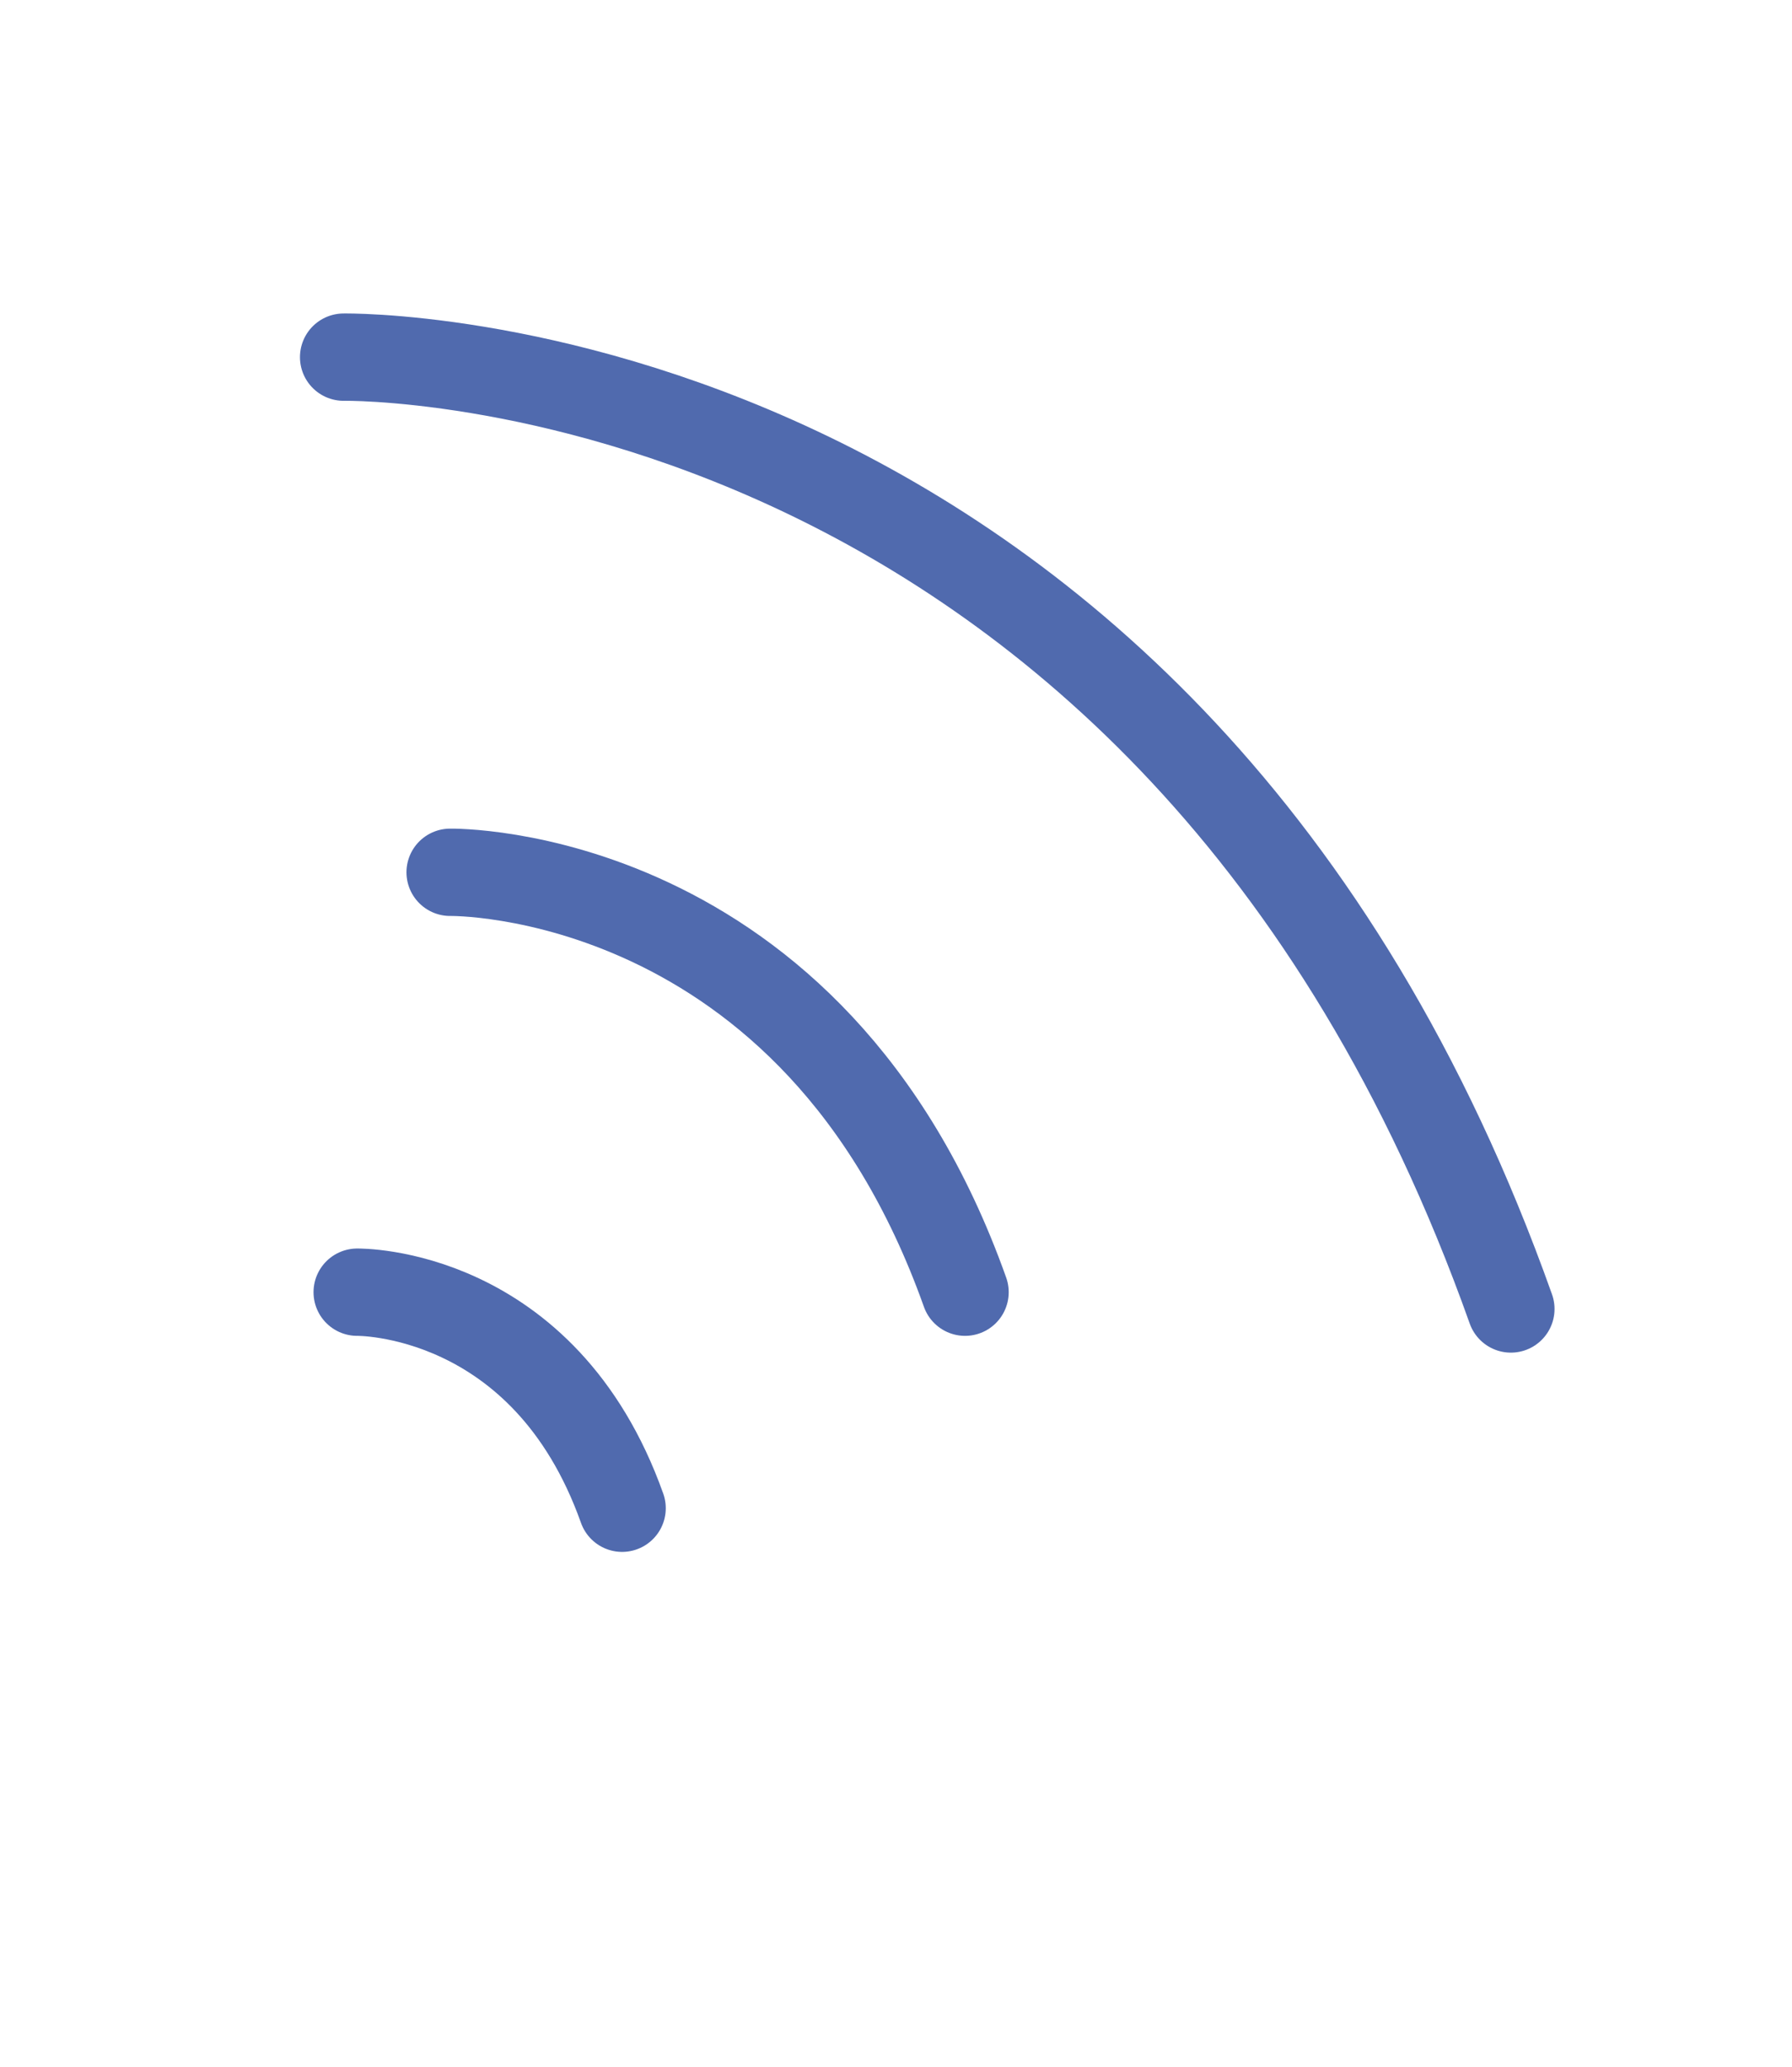 <svg id="Layer_1" data-name="Layer 1" xmlns="http://www.w3.org/2000/svg" viewBox="0 0 155.98 179.9"><defs><style>.cls-1{fill:none;stroke:#506aae;stroke-linecap:round;stroke-miterlimit:10;stroke-width:7.6px;}</style></defs><title>Artboard 1 copy 3</title><path class="cls-1" d="M29.91,31.08s71.69-1.29,101.6,82.83"/><path class="cls-1" d="M39.18,75.91S70.8,75.34,84,112.45"/><path class="cls-1" d="M31.09,112.45s16.27-.29,23.06,18.8"/></svg>